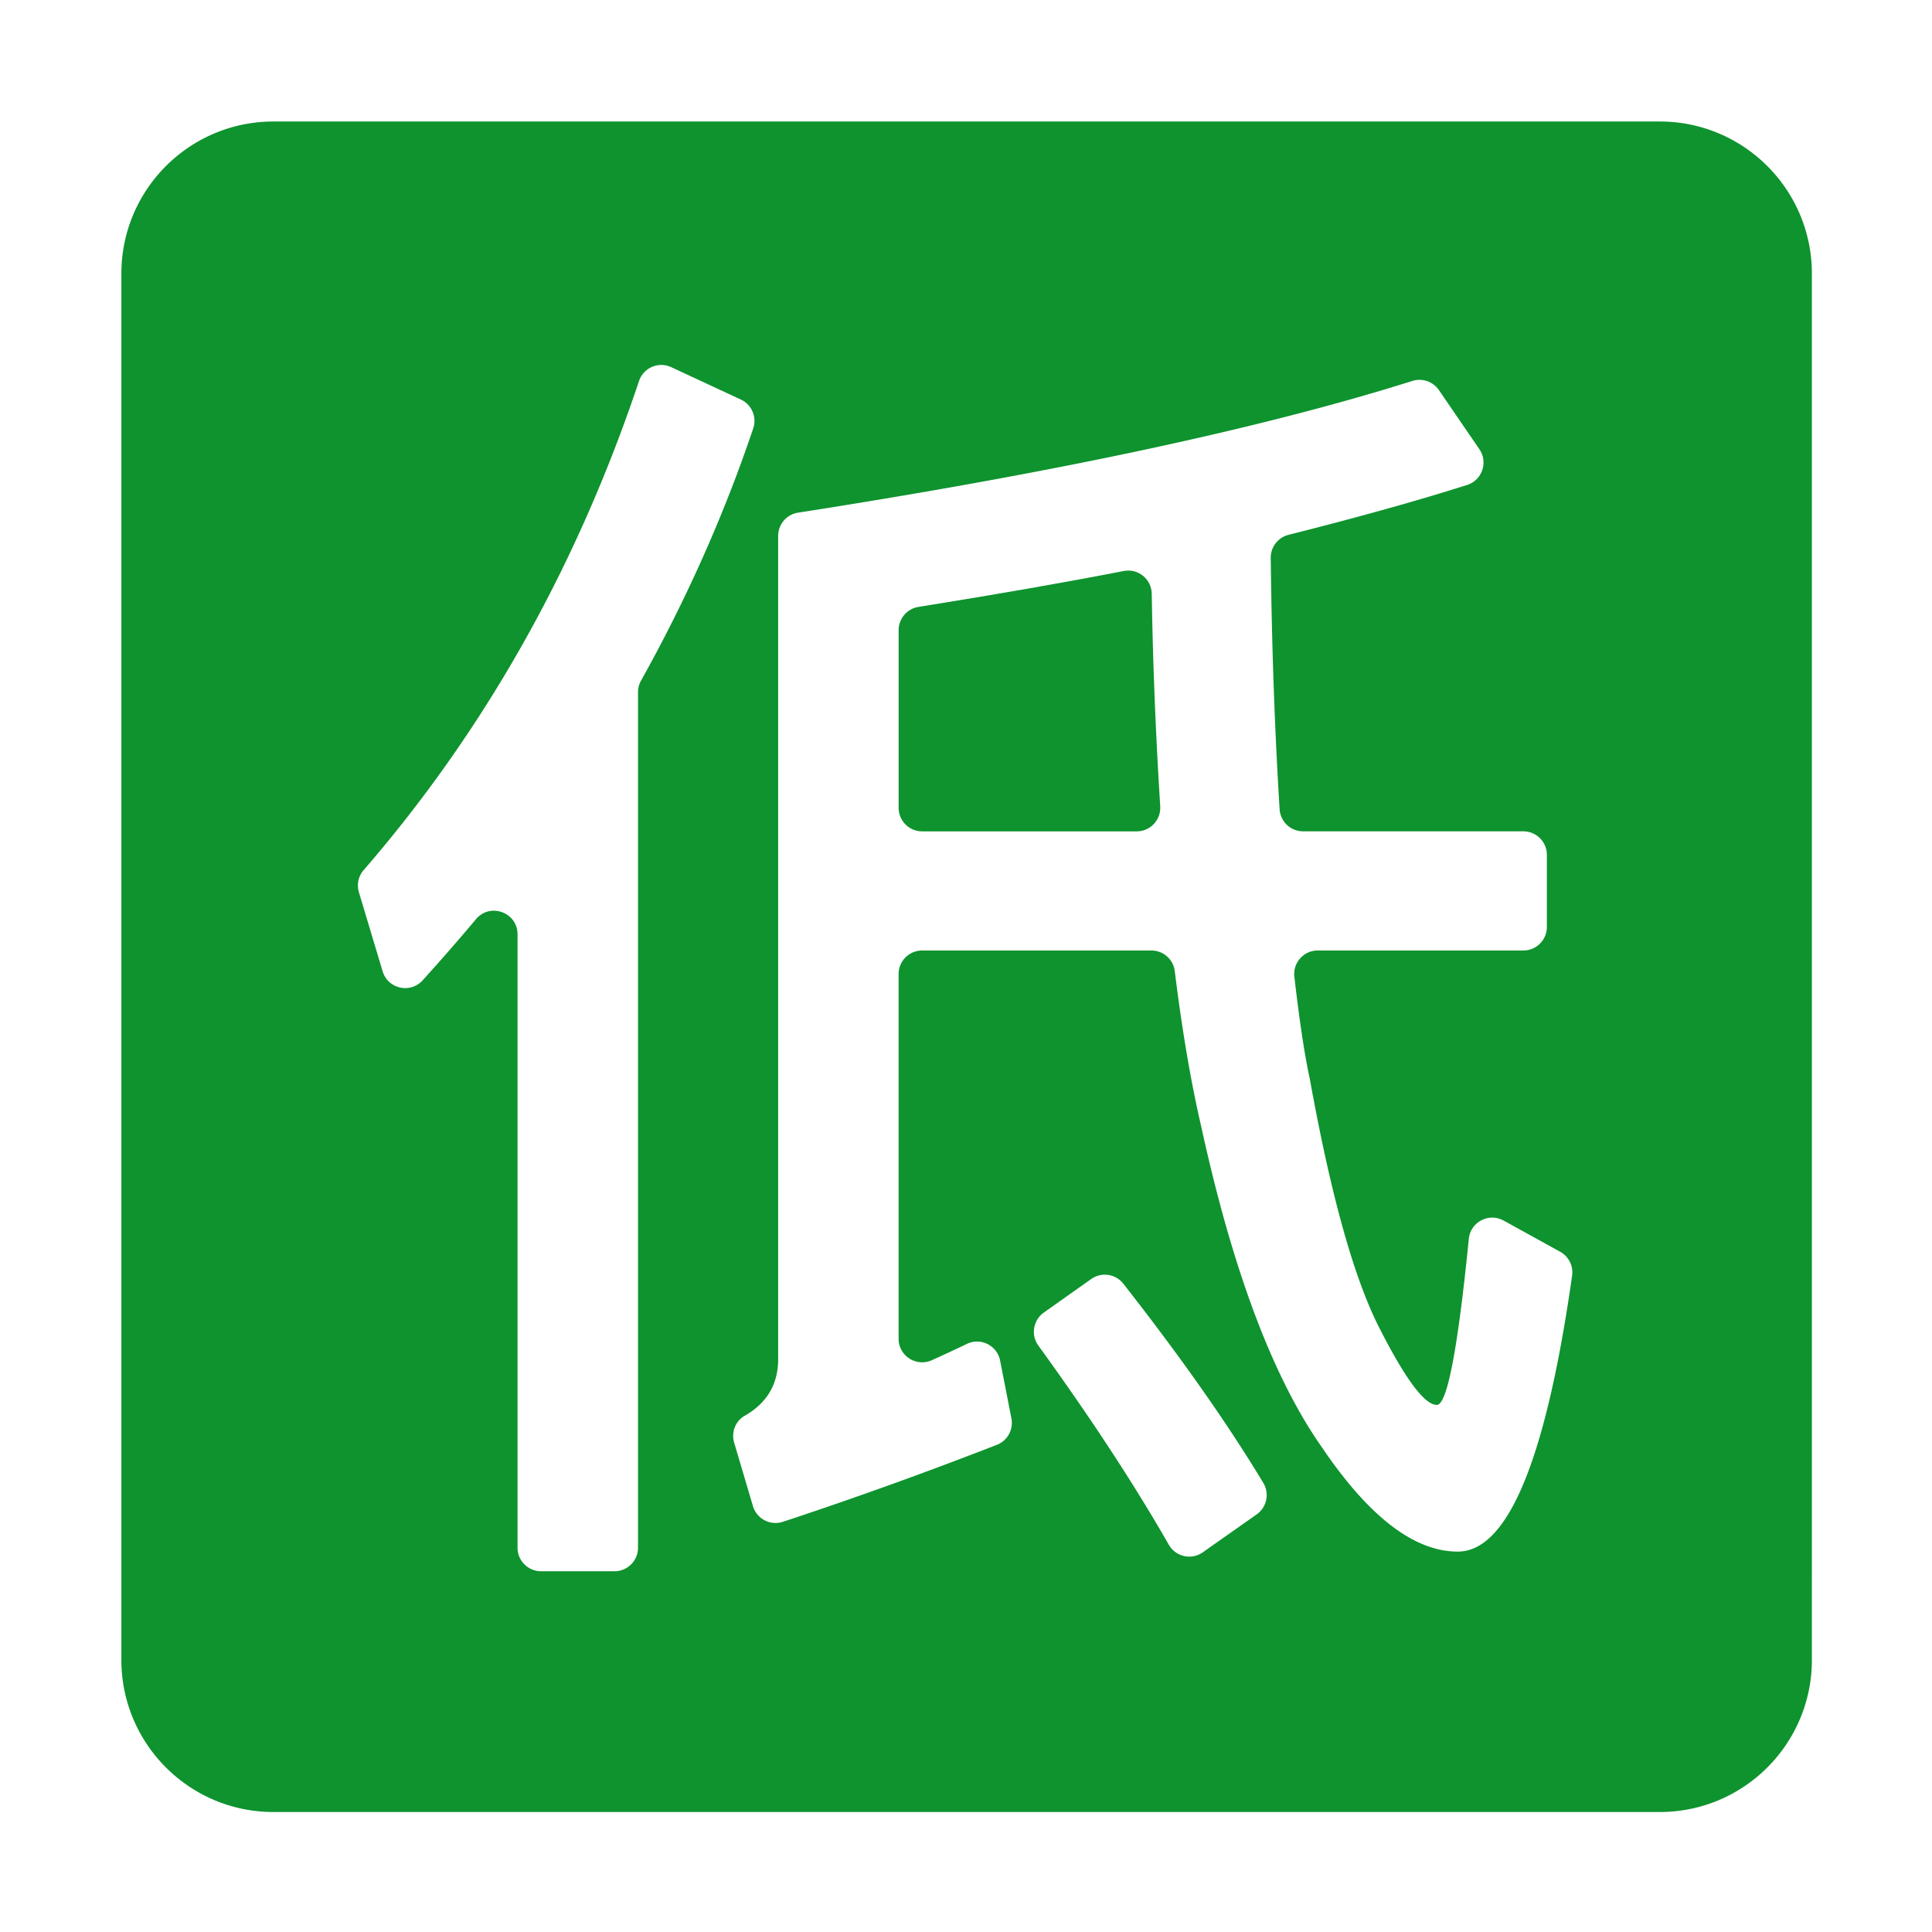 <?xml version="1.0" standalone="no"?><!DOCTYPE svg PUBLIC "-//W3C//DTD SVG 1.1//EN" "http://www.w3.org/Graphics/SVG/1.1/DTD/svg11.dtd"><svg t="1601260064247" class="icon" viewBox="0 0 1024 1024" version="1.1" xmlns="http://www.w3.org/2000/svg" p-id="4063" xmlns:xlink="http://www.w3.org/1999/xlink" width="200" height="200"><defs><style type="text/css"></style></defs><path d="M610.44 314.67c-0.13-7.76-7.23-13.51-14.84-12.02-31.05 6.04-67.31 12.38-108.8 19.02-6.05 0.97-10.51 6.19-10.51 12.32v94.18c0 6.89 5.58 12.47 12.47 12.47h113.73c7.19 0 12.9-6.06 12.45-13.23-2.4-38.02-3.9-75.6-4.5-112.74z" p-id="4064" fill="#0e932e"></path><path d="M879.71 64.4H144.96c-44.53 0-80.63 36.1-80.63 80.63v734.75c0 44.53 36.1 80.63 80.63 80.63h734.75c44.53 0 80.63-36.1 80.63-80.63V145.02c-0.01-44.52-36.1-80.62-80.63-80.62zM338.16 366.84v453.49c0 6.89-5.58 12.47-12.47 12.47h-38.91c-6.89 0-12.47-5.58-12.47-12.47V495.2c0-11.63-14.53-16.94-22-8.04a1114.55 1114.55 0 0 1-28.33 32.46c-6.52 7.18-18.39 4.48-21.18-4.81l-12.57-41.89c-1.22-4.07-0.3-8.5 2.48-11.71 64.3-74.25 112.96-160.68 146-259.3 2.36-7.04 10.34-10.43 17.07-7.3l36.88 17.15c5.76 2.68 8.6 9.26 6.57 15.28-15.42 45.73-35.25 90.3-59.47 133.72-1.05 1.86-1.6 3.95-1.6 6.08z m327.92 435.8l-28.57 20.12c-6.02 4.24-14.36 2.36-18.02-4.03-18.34-32.05-41.39-67.23-69.15-105.56-4.07-5.62-2.75-13.47 2.91-17.48l25.12-17.78c5.43-3.84 12.92-2.75 17.02 2.48 30.65 39.15 55.39 74.35 74.21 105.62 3.36 5.61 1.82 12.86-3.52 16.63z m167.17-126.51c-13.86 97.5-34.06 146.25-60.59 146.25-23.14 0-47.2-18.51-72.19-55.53-25.92-37.01-47.2-93.7-63.86-170.05-5.4-23.26-10.06-50.63-13.96-82.1-0.77-6.24-6.09-10.91-12.37-10.91H488.75c-6.89 0-12.47 5.58-12.47 12.47v193.31c0 9.06 9.36 15.09 17.61 11.37 6.52-2.94 12.71-5.82 18.55-8.64 7.36-3.55 16.08 0.83 17.65 8.85l5.98 30.63c1.15 5.91-2.08 11.82-7.69 14-38.3 14.9-76.11 28.5-113.43 40.8-6.69 2.2-13.87-1.55-15.87-8.3l-9.96-33.63c-1.62-5.48 0.63-11.44 5.59-14.27 11.82-6.74 17.73-16.75 17.73-30.04v-436.3c0-6.15 4.48-11.38 10.55-12.32 137.4-21.42 245.93-44.69 325.59-69.81 5.25-1.65 10.96 0.3 14.07 4.84l21.46 31.36c4.72 6.9 1.46 16.4-6.51 18.93-26.44 8.4-57.98 17.2-94.64 26.42a12.49 12.49 0 0 0-9.44 12.26c0.54 46.97 2.11 91.37 4.7 133.21 0.41 6.58 5.86 11.69 12.45 11.69H807.4c6.89 0 12.47 5.58 12.47 12.47v38.22c0 6.89-5.58 12.47-12.47 12.47H698.43c-7.45 0-13.24 6.5-12.39 13.91 2.72 23.61 5.45 41.65 8.18 54.11 11.11 61.55 23.36 105.5 36.79 131.88 13.88 27.31 24.05 40.95 30.54 40.95 5.45 0 11.1-29.34 16.95-88.03 0.89-8.9 10.59-14 18.43-9.68l29.99 16.53c4.54 2.51 7.06 7.56 6.33 12.68z" p-id="4065" fill="#0e932e"></path></svg>